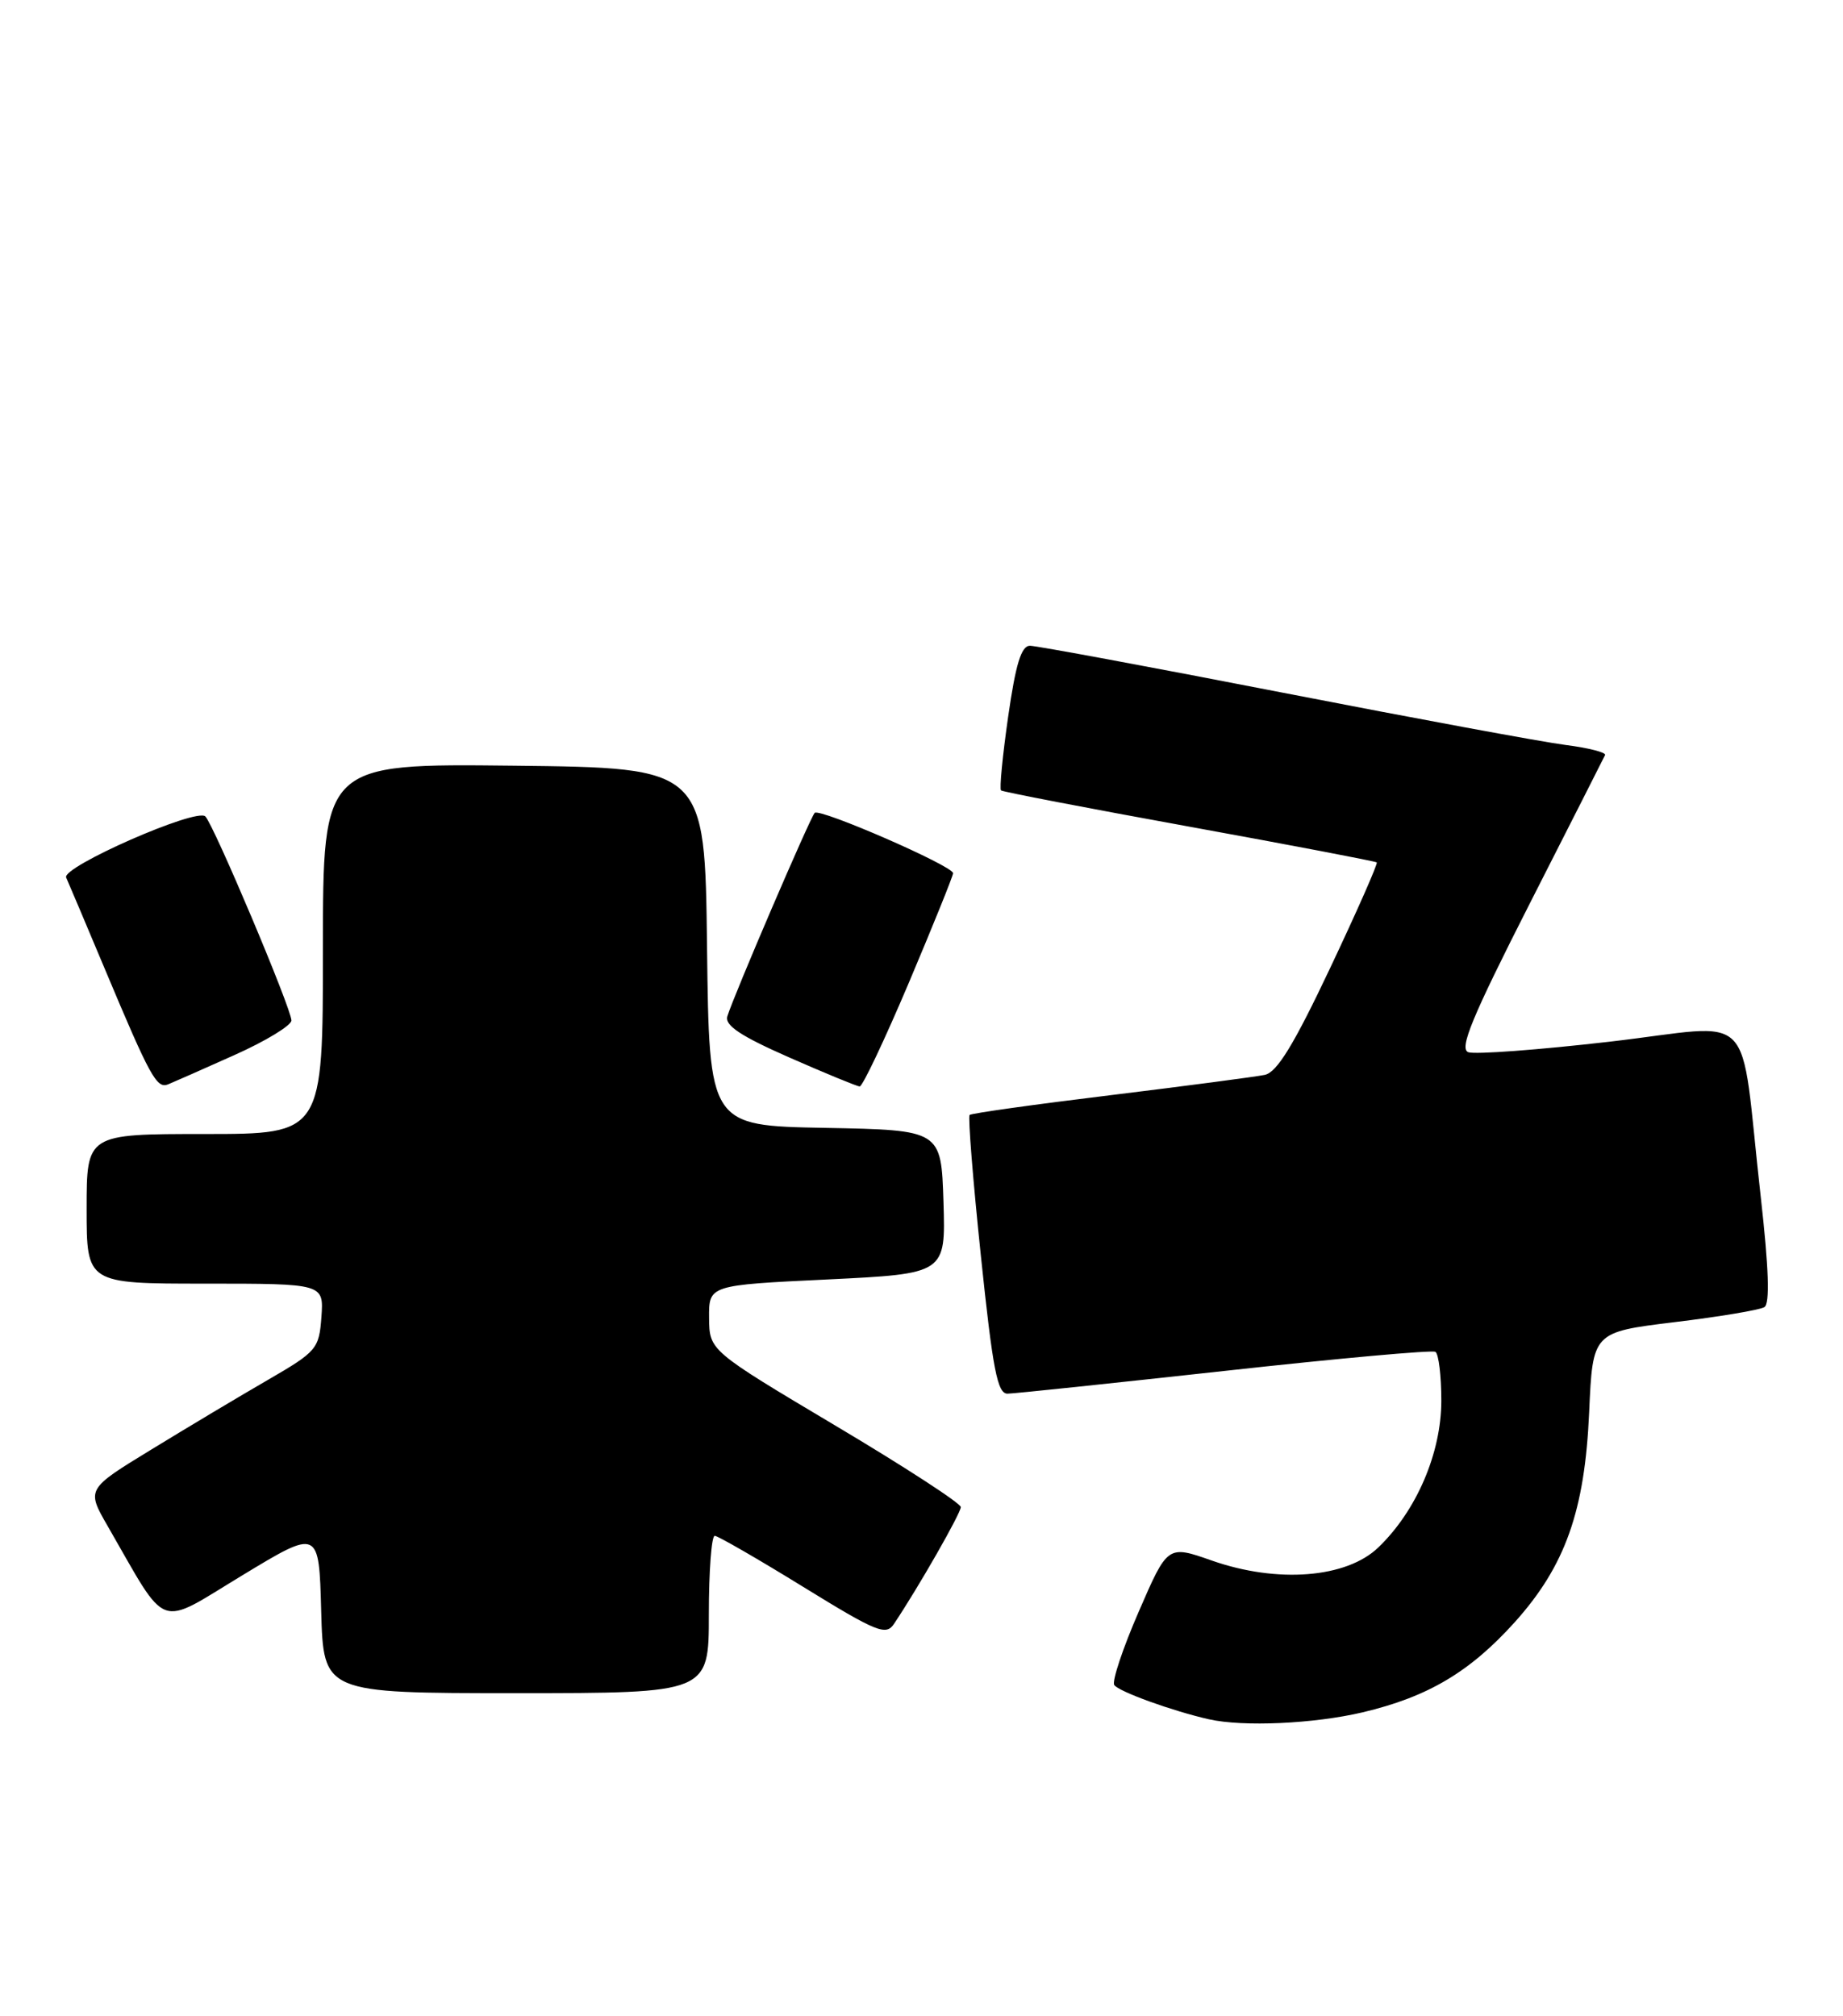 <?xml version="1.0" encoding="UTF-8" standalone="no"?>
<!DOCTYPE svg PUBLIC "-//W3C//DTD SVG 1.1//EN" "http://www.w3.org/Graphics/SVG/1.1/DTD/svg11.dtd" >
<svg xmlns="http://www.w3.org/2000/svg" xmlns:xlink="http://www.w3.org/1999/xlink" version="1.1" viewBox="0 0 234 256">
 <g >
 <path fill="currentColor"
d=" M 172.99 217.44 C 181.29 215.48 186.62 212.32 192.33 205.98 C 198.74 198.84 201.22 191.86 201.77 179.33 C 202.22 169.16 202.22 169.16 212.61 167.89 C 218.32 167.20 223.46 166.34 224.02 165.98 C 224.73 165.55 224.58 161.06 223.55 151.92 C 220.79 127.43 223.37 130.08 204.42 132.27 C 195.34 133.32 187.24 133.92 186.42 133.61 C 185.24 133.16 186.89 129.18 194.21 114.77 C 199.32 104.72 203.63 96.22 203.79 95.88 C 203.95 95.55 201.70 94.97 198.79 94.60 C 195.88 94.23 179.72 91.24 162.87 87.96 C 146.03 84.68 131.58 82.00 130.77 82.00 C 129.67 82.00 128.96 84.31 128.00 91.02 C 127.29 95.98 126.88 100.19 127.10 100.37 C 127.32 100.55 138.07 102.62 151.00 104.97 C 163.93 107.32 174.64 109.37 174.80 109.51 C 174.97 109.65 172.31 115.68 168.89 122.91 C 164.28 132.66 162.14 136.16 160.59 136.49 C 159.44 136.73 150.62 137.89 141.00 139.07 C 131.38 140.24 123.32 141.37 123.11 141.58 C 122.89 141.79 123.53 149.84 124.54 159.48 C 126.05 173.96 126.64 177.00 127.93 176.97 C 128.80 176.96 141.20 175.65 155.50 174.08 C 169.80 172.50 181.84 171.41 182.25 171.66 C 182.66 171.91 183.00 174.70 183.00 177.86 C 183.00 184.51 179.84 191.86 174.99 196.51 C 170.94 200.39 162.19 201.08 153.88 198.17 C 148.25 196.19 148.25 196.19 144.59 204.63 C 142.57 209.27 141.17 213.47 141.47 213.96 C 141.98 214.78 148.88 217.28 153.50 218.32 C 157.86 219.30 166.83 218.89 172.99 217.44 Z  M 90.00 205.00 C 90.00 199.50 90.34 195.01 90.75 195.02 C 91.16 195.04 96.20 197.94 101.94 201.48 C 111.34 207.27 112.49 207.74 113.51 206.20 C 116.61 201.57 122.00 192.14 121.99 191.37 C 121.98 190.89 114.80 186.22 106.02 181.00 C 90.07 171.50 90.07 171.50 90.03 167.35 C 90.00 163.19 90.00 163.19 105.04 162.47 C 120.07 161.74 120.07 161.74 119.79 152.62 C 119.50 143.50 119.50 143.50 104.77 143.22 C 90.04 142.95 90.04 142.95 89.77 120.22 C 89.50 97.50 89.50 97.50 65.25 97.23 C 41.00 96.96 41.00 96.96 41.00 120.48 C 41.00 144.00 41.00 144.00 26.00 144.00 C 11.00 144.00 11.00 144.00 11.00 153.50 C 11.00 163.00 11.00 163.00 26.06 163.00 C 41.11 163.00 41.11 163.00 40.81 167.23 C 40.51 171.28 40.23 171.62 34.00 175.23 C 30.42 177.30 23.78 181.27 19.24 184.05 C 10.97 189.10 10.97 189.10 13.68 193.80 C 21.43 207.25 19.83 206.66 30.75 200.05 C 40.50 194.14 40.50 194.14 40.78 204.57 C 41.07 215.00 41.07 215.00 65.53 215.00 C 90.00 215.00 90.00 215.00 90.00 205.00 Z  M 29.75 133.98 C 33.74 132.20 37.00 130.21 37.00 129.58 C 37.00 128.09 27.16 104.77 26.07 103.67 C 24.95 102.55 7.80 110.09 8.40 111.43 C 8.67 112.02 10.90 117.30 13.36 123.16 C 19.05 136.72 19.89 138.26 21.33 137.70 C 21.97 137.44 25.76 135.77 29.75 133.98 Z  M 115.41 124.75 C 118.49 117.46 121.01 111.22 121.01 110.88 C 121.00 109.96 104.08 102.59 103.44 103.22 C 102.87 103.79 93.18 126.36 92.35 129.05 C 91.99 130.20 94.03 131.56 100.19 134.27 C 104.76 136.28 108.79 137.94 109.15 137.96 C 109.51 137.98 112.32 132.04 115.41 124.75 Z "/>
</g>
</svg>